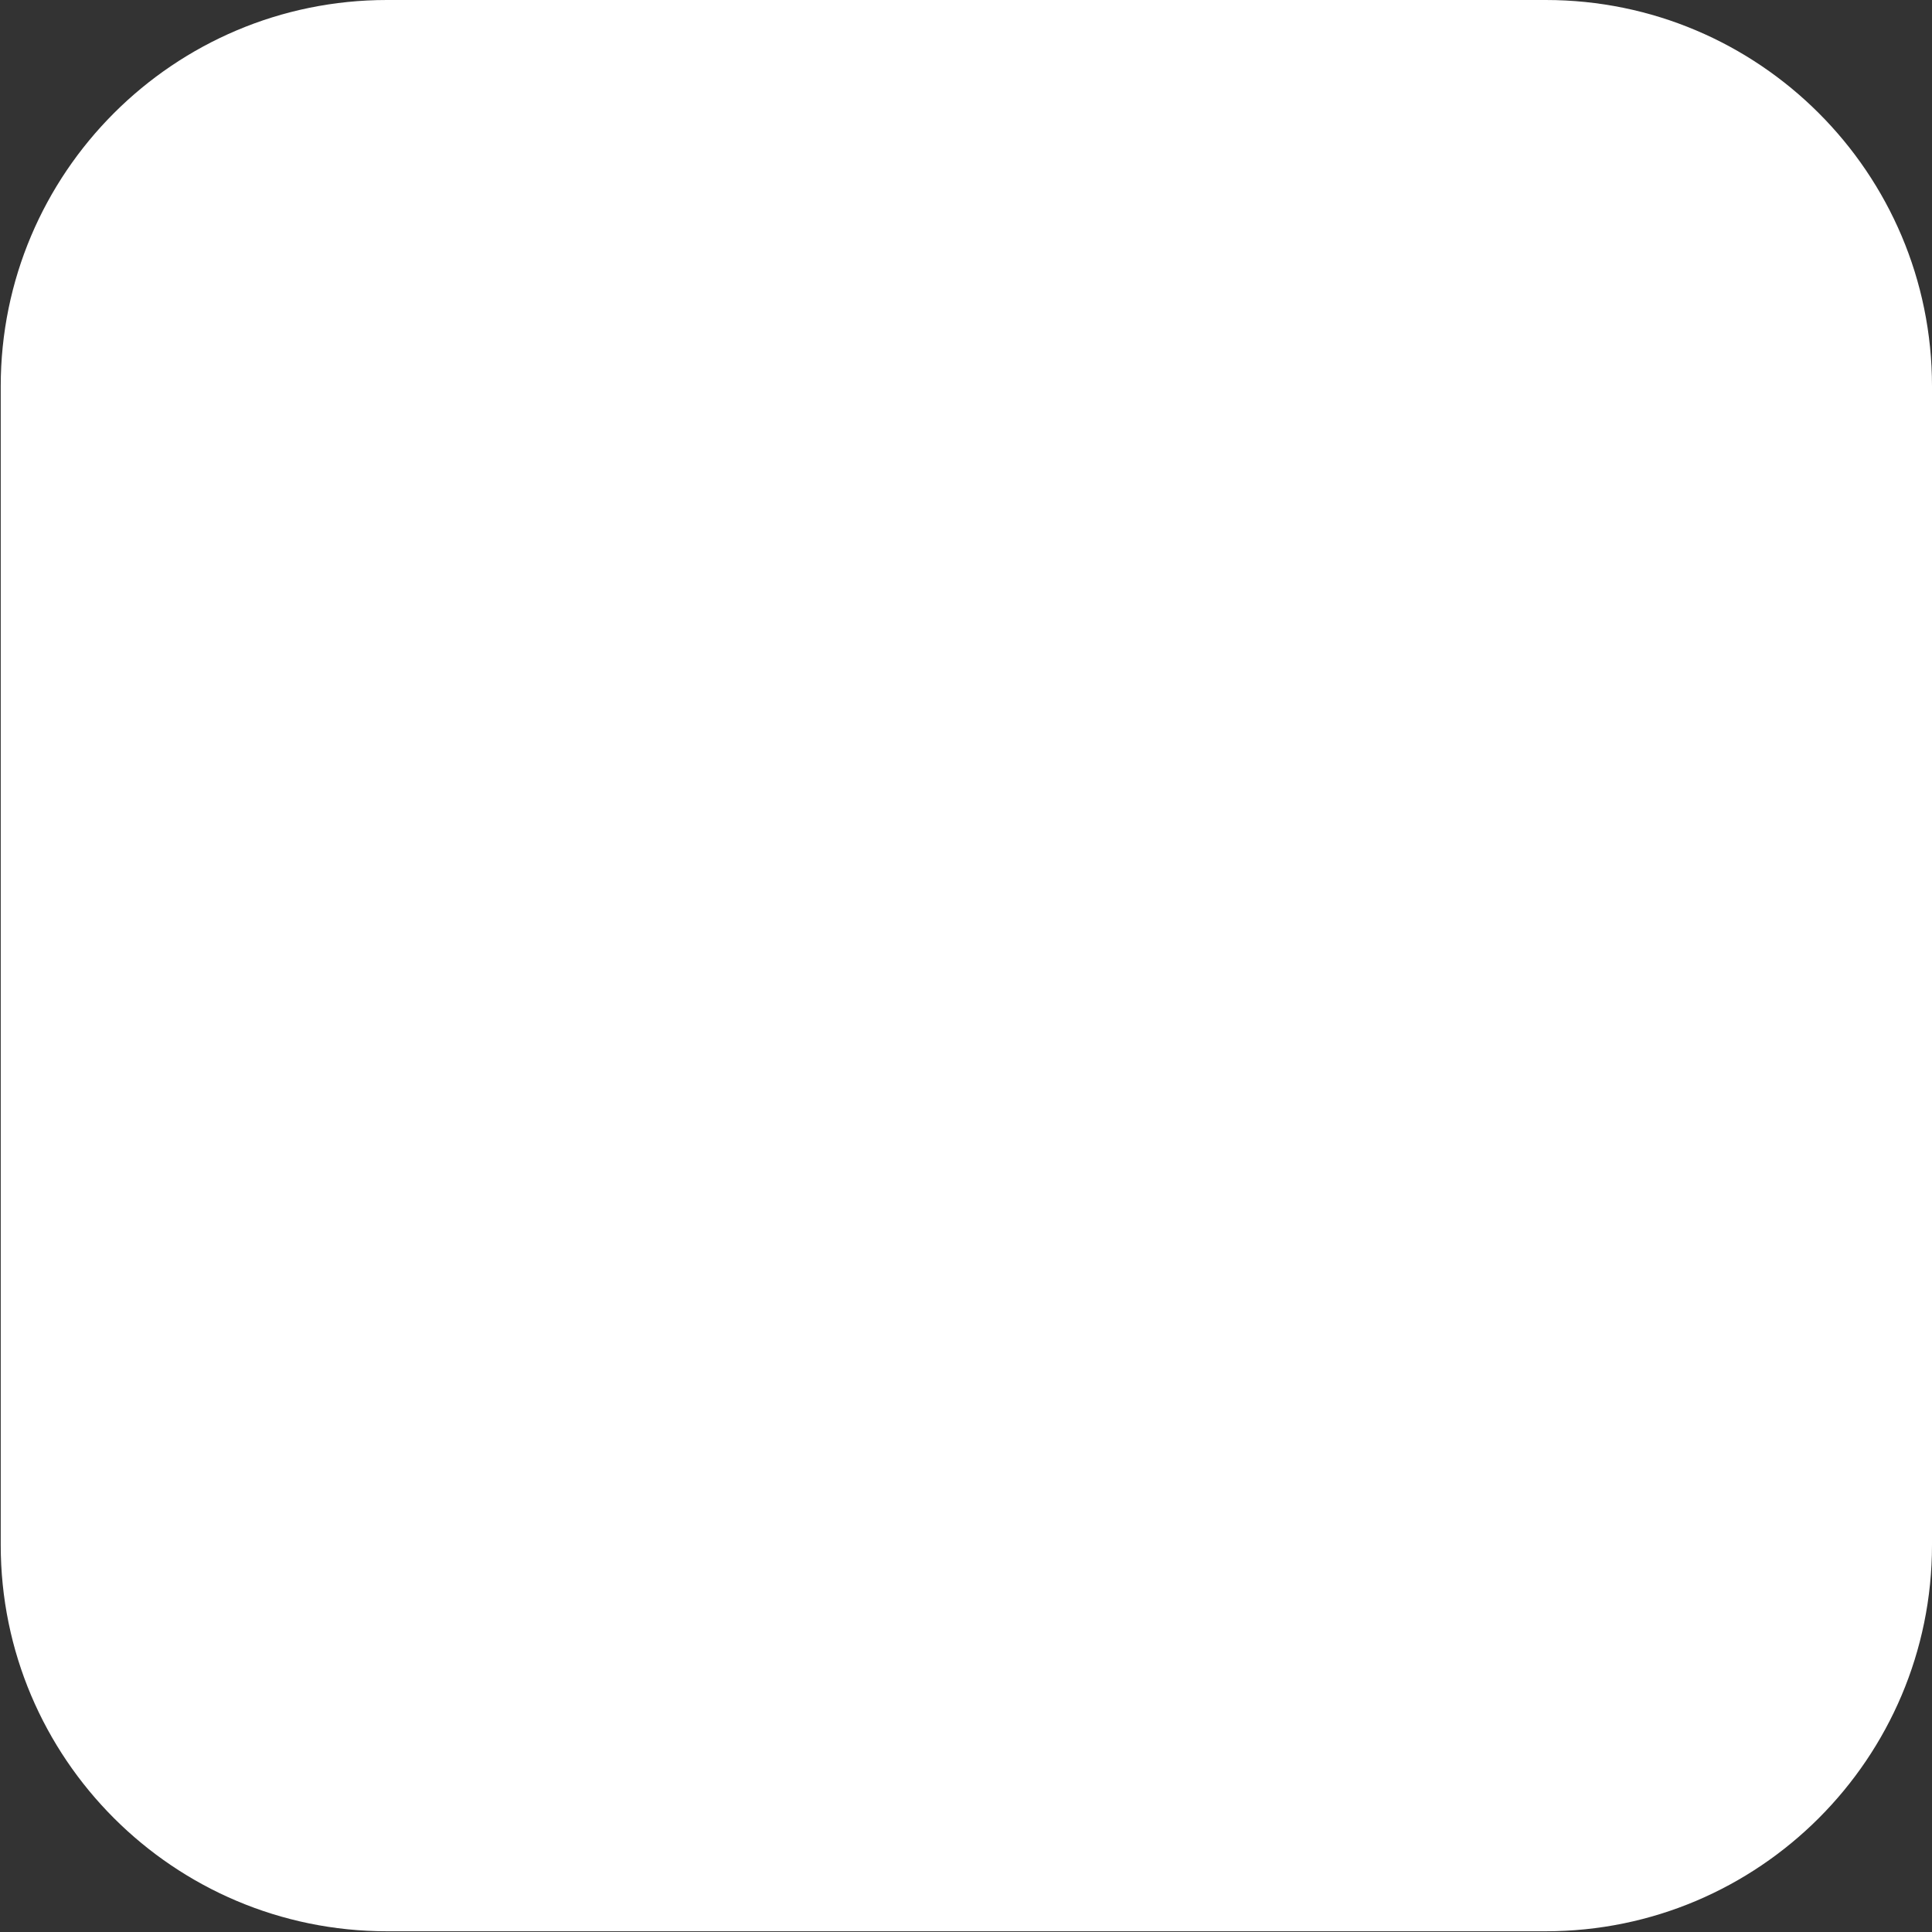 <?xml version="1.0" encoding="UTF-8" standalone="no"?>
<!-- Created with Inkscape (http://www.inkscape.org/) -->

<svg
   xmlns:dc="http://purl.org/dc/elements/1.1/"
   xmlns:cc="http://creativecommons.org/ns#"
   xmlns:rdf="http://www.w3.org/1999/02/22-rdf-syntax-ns#"
   xmlns:svg="http://www.w3.org/2000/svg"
   xmlns="http://www.w3.org/2000/svg"
   xmlns:sodipodi="http://sodipodi.sourceforge.net/DTD/sodipodi-0.dtd"
   xmlns:inkscape="http://www.inkscape.org/namespaces/inkscape"
   width="2.646mm"
   height="2.646mm"
   viewBox="0 0 2.646 2.646"
   version="1.1"
   id="svg5057"
   sodipodi:docname="tag-oneDot.svgz"
   inkscape:version="0.92.1 r15371">
  <rect x="0" y="0" width="2.646" height="2.646" fill="#333333" stroke="none"/>
  <defs
     id="defs5051" />
  <sodipodi:namedview
     id="base"
     pagecolor="#ffffff"
     bordercolor="#666666"
     borderopacity="1.0"
     inkscape:pageopacity="0.0"
     inkscape:pageshadow="2"
     inkscape:zoom="0.35"
     inkscape:cx="-1315.1404"
     inkscape:cy="-260.71428"
     inkscape:document-units="mm"
     inkscape:current-layer="layer1"
     showgrid="false"
     inkscape:window-width="1440"
     inkscape:window-height="837"
     inkscape:window-x="-8"
     inkscape:window-y="-8"
     inkscape:window-maximized="1"
     fit-margin-top="0"
     fit-margin-left="0"
     fit-margin-right="0"
     fit-margin-bottom="0" />
  <g
     inkscape:label="Layer 1"
     inkscape:groupmode="layer"
     id="layer1"
     transform="translate(-119.629,-125.588)">
    <path
       inkscape:connector-curvature="0"
       style="fill:#ffffff;stroke-width:0.265"
       d="m 122.275,127.704 c 0,0.292 -0.237,0.529 -0.529,0.529 h -1.587 c -0.292,0 -0.529,-0.237 -0.529,-0.529 v -1.587 c 0,-0.292 0.237,-0.529 0.529,-0.529 h 1.587 c 0.292,0 0.529,0.237 0.529,0.529 z"
       id="path457" />
  </g>
</svg>
